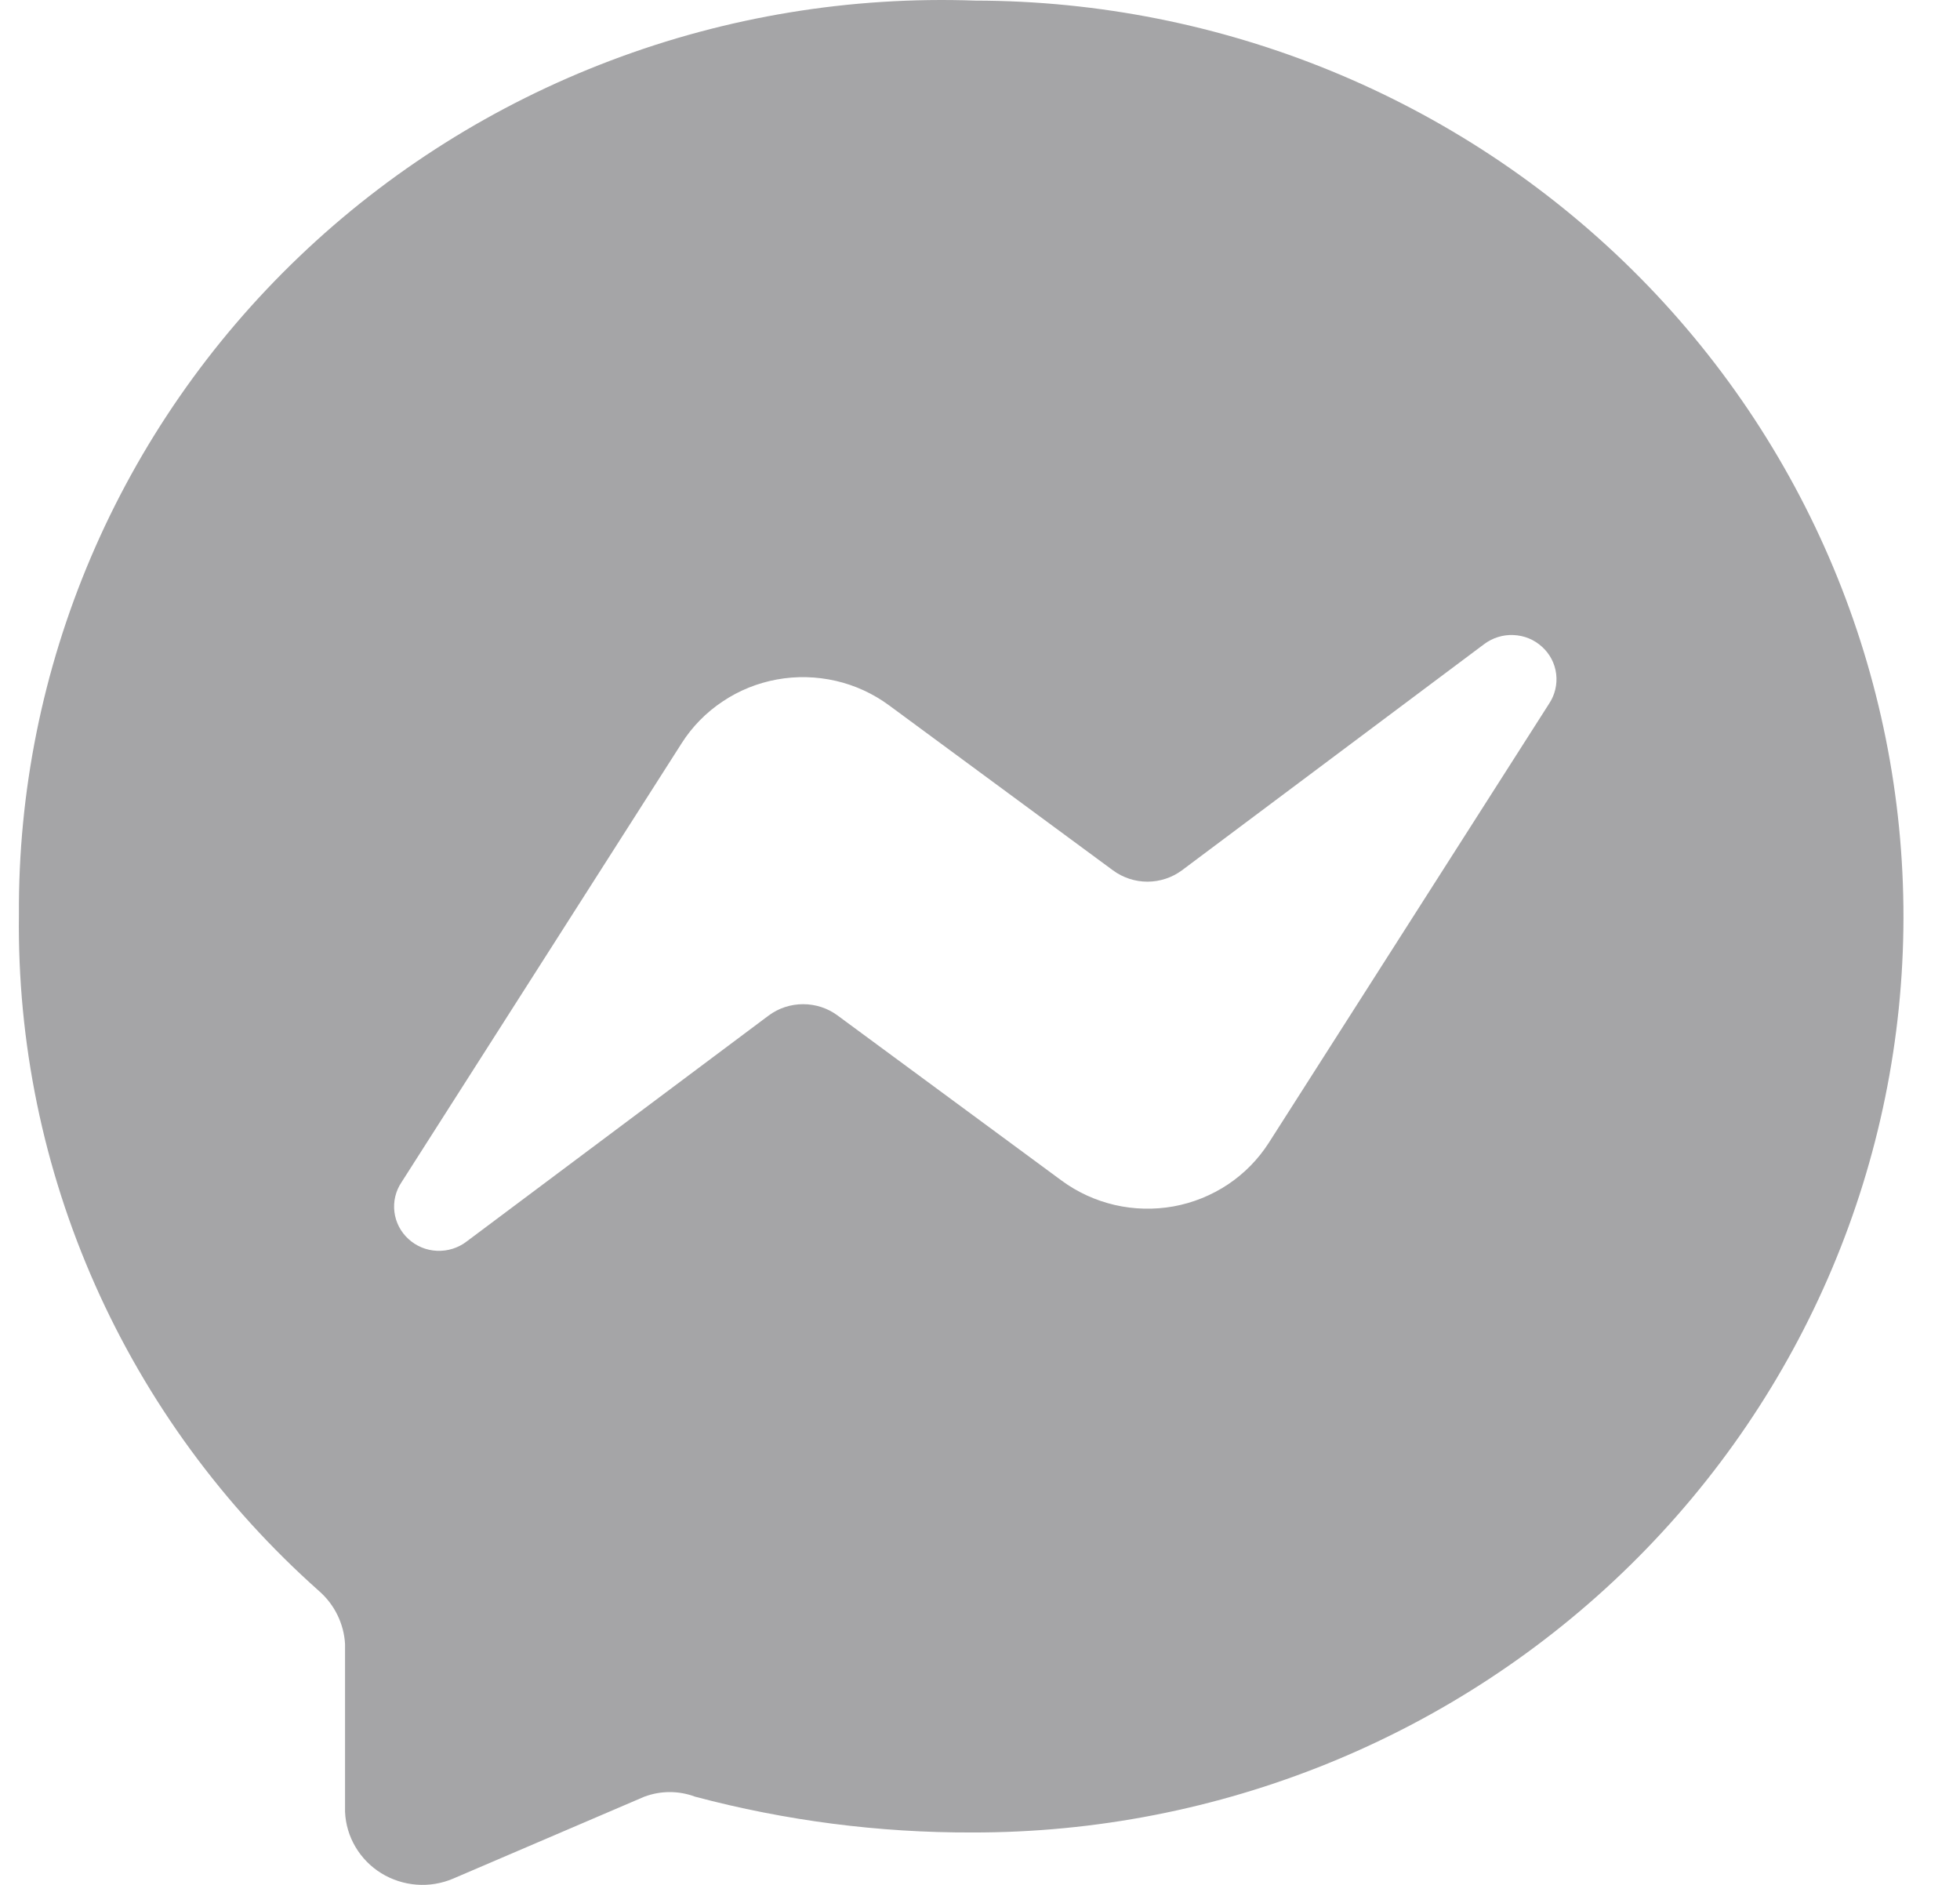 <svg width="26" height="25" viewBox="0 0 26 25" fill="none" xmlns="http://www.w3.org/2000/svg">
<path d="M12.938 0.008C11.287 -0.051 9.642 0.219 8.101 0.803C6.56 1.386 5.154 2.271 3.969 3.404C2.784 4.536 1.844 5.893 1.205 7.393C0.566 8.893 0.241 10.505 0.251 12.131C0.23 13.82 0.574 15.494 1.261 17.041C1.948 18.589 2.962 19.974 4.235 21.105C4.336 21.194 4.418 21.301 4.477 21.422C4.535 21.542 4.57 21.672 4.577 21.805V24.03C4.584 24.194 4.631 24.354 4.715 24.496C4.799 24.638 4.916 24.758 5.057 24.845C5.198 24.932 5.359 24.984 5.525 24.997C5.691 25.01 5.858 24.982 6.011 24.917L8.548 23.83C8.765 23.749 9.004 23.749 9.22 23.83C10.42 24.149 11.657 24.309 12.899 24.305C16.17 24.31 19.309 23.035 21.625 20.76C23.941 18.485 25.245 15.397 25.25 12.175C25.255 8.953 23.961 5.861 21.652 3.579C19.343 1.298 16.208 0.013 12.938 0.008ZM20.55 9.332L16.832 15.156C16.692 15.375 16.507 15.564 16.29 15.709C16.072 15.854 15.826 15.954 15.567 16.001C15.308 16.047 15.043 16.041 14.787 15.982C14.53 15.922 14.29 15.812 14.079 15.656L11.111 13.469C10.979 13.371 10.819 13.319 10.654 13.319C10.489 13.319 10.329 13.371 10.197 13.469L6.188 16.468C6.077 16.553 5.938 16.596 5.797 16.59C5.656 16.584 5.522 16.529 5.419 16.434C5.315 16.34 5.249 16.212 5.232 16.074C5.215 15.937 5.248 15.797 5.326 15.681L9.043 9.857C9.183 9.637 9.368 9.449 9.586 9.304C9.803 9.158 10.049 9.059 10.308 9.012C10.567 8.965 10.832 8.972 11.089 9.031C11.345 9.09 11.585 9.201 11.796 9.357L14.764 11.544C14.896 11.641 15.056 11.694 15.221 11.694C15.386 11.694 15.546 11.641 15.678 11.544L19.687 8.544C19.799 8.46 19.937 8.416 20.078 8.423C20.219 8.429 20.353 8.484 20.456 8.579C20.56 8.673 20.626 8.8 20.643 8.938C20.66 9.076 20.627 9.216 20.55 9.332Z" fill="#A5A5A7"/>
</svg>
